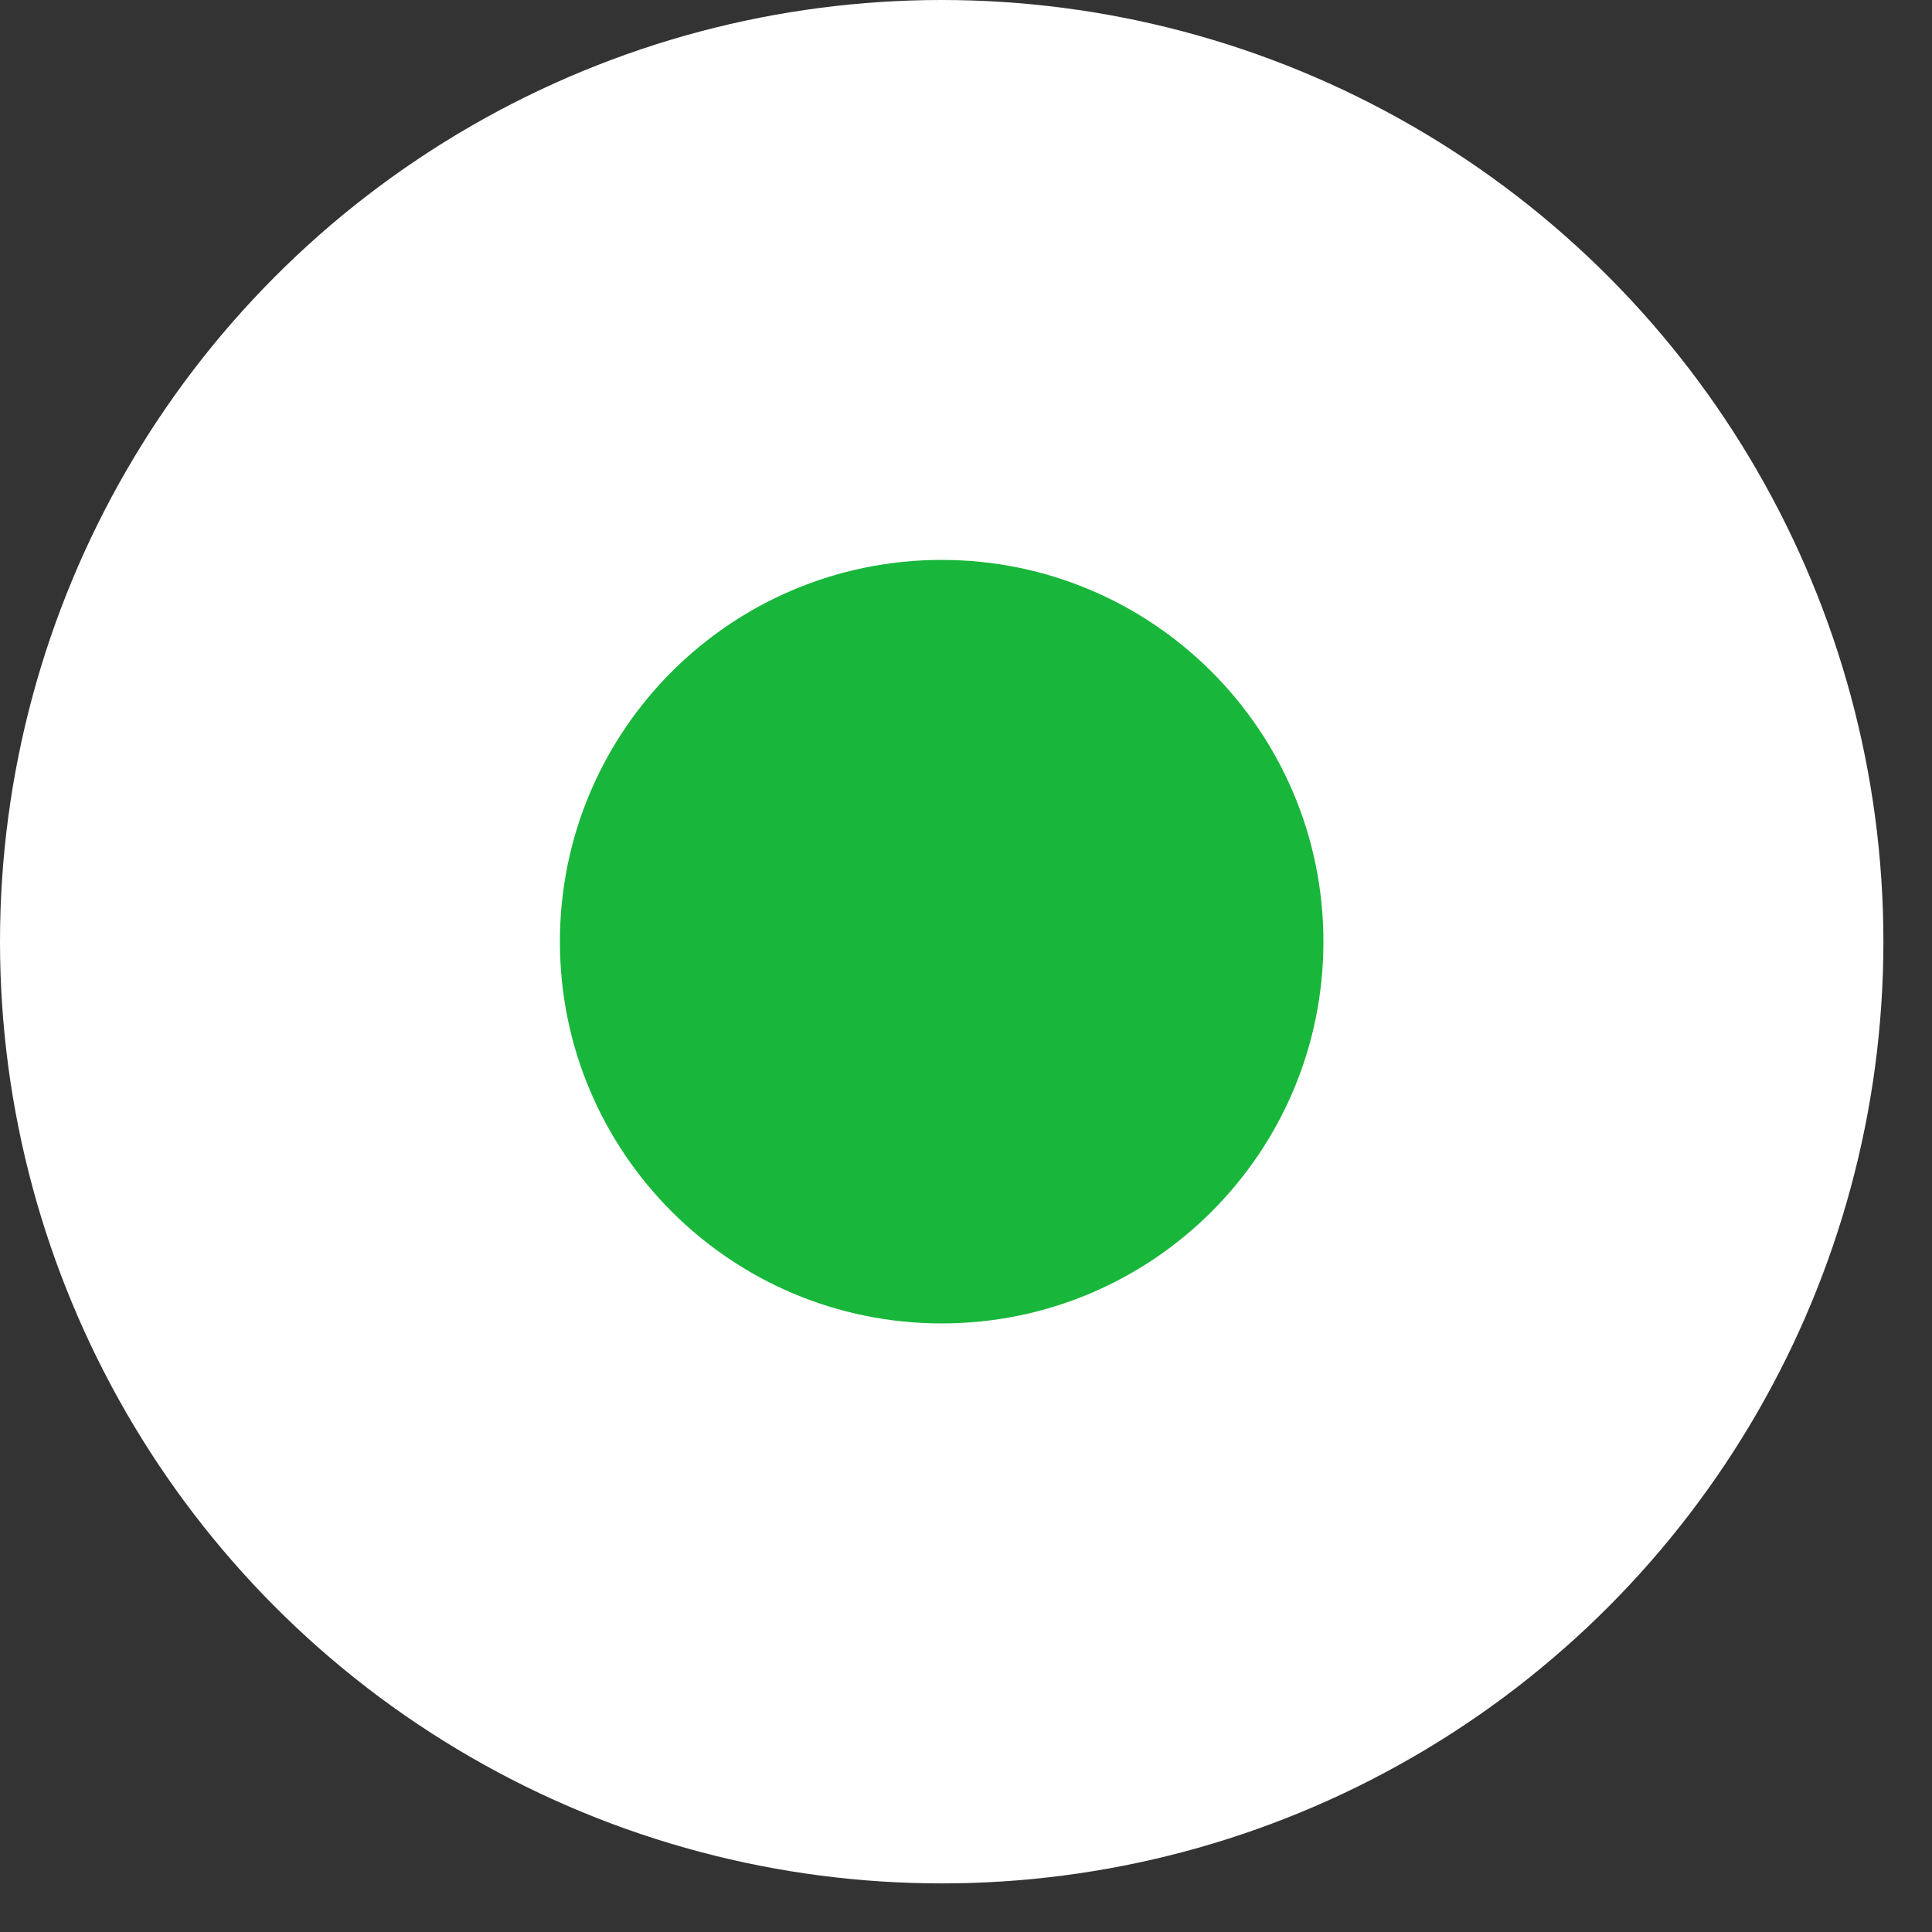 <svg width="26" height="26" viewBox="0 0 26 26" fill="none" xmlns="http://www.w3.org/2000/svg">
<rect x="0" y="0" width="26" height="26" fill="#333333" stroke="none"/>
<circle cx="12.673" cy="12.673" r="12.673" fill="white"/>
<path d="M17.81 12.673C17.81 15.51 15.51 17.81 12.673 17.81C9.835 17.81 7.535 15.51 7.535 12.673C7.535 9.835 9.835 7.535 12.673 7.535C15.51 7.535 17.81 9.835 17.81 12.673Z" fill="#18B73B"/>
</svg>
